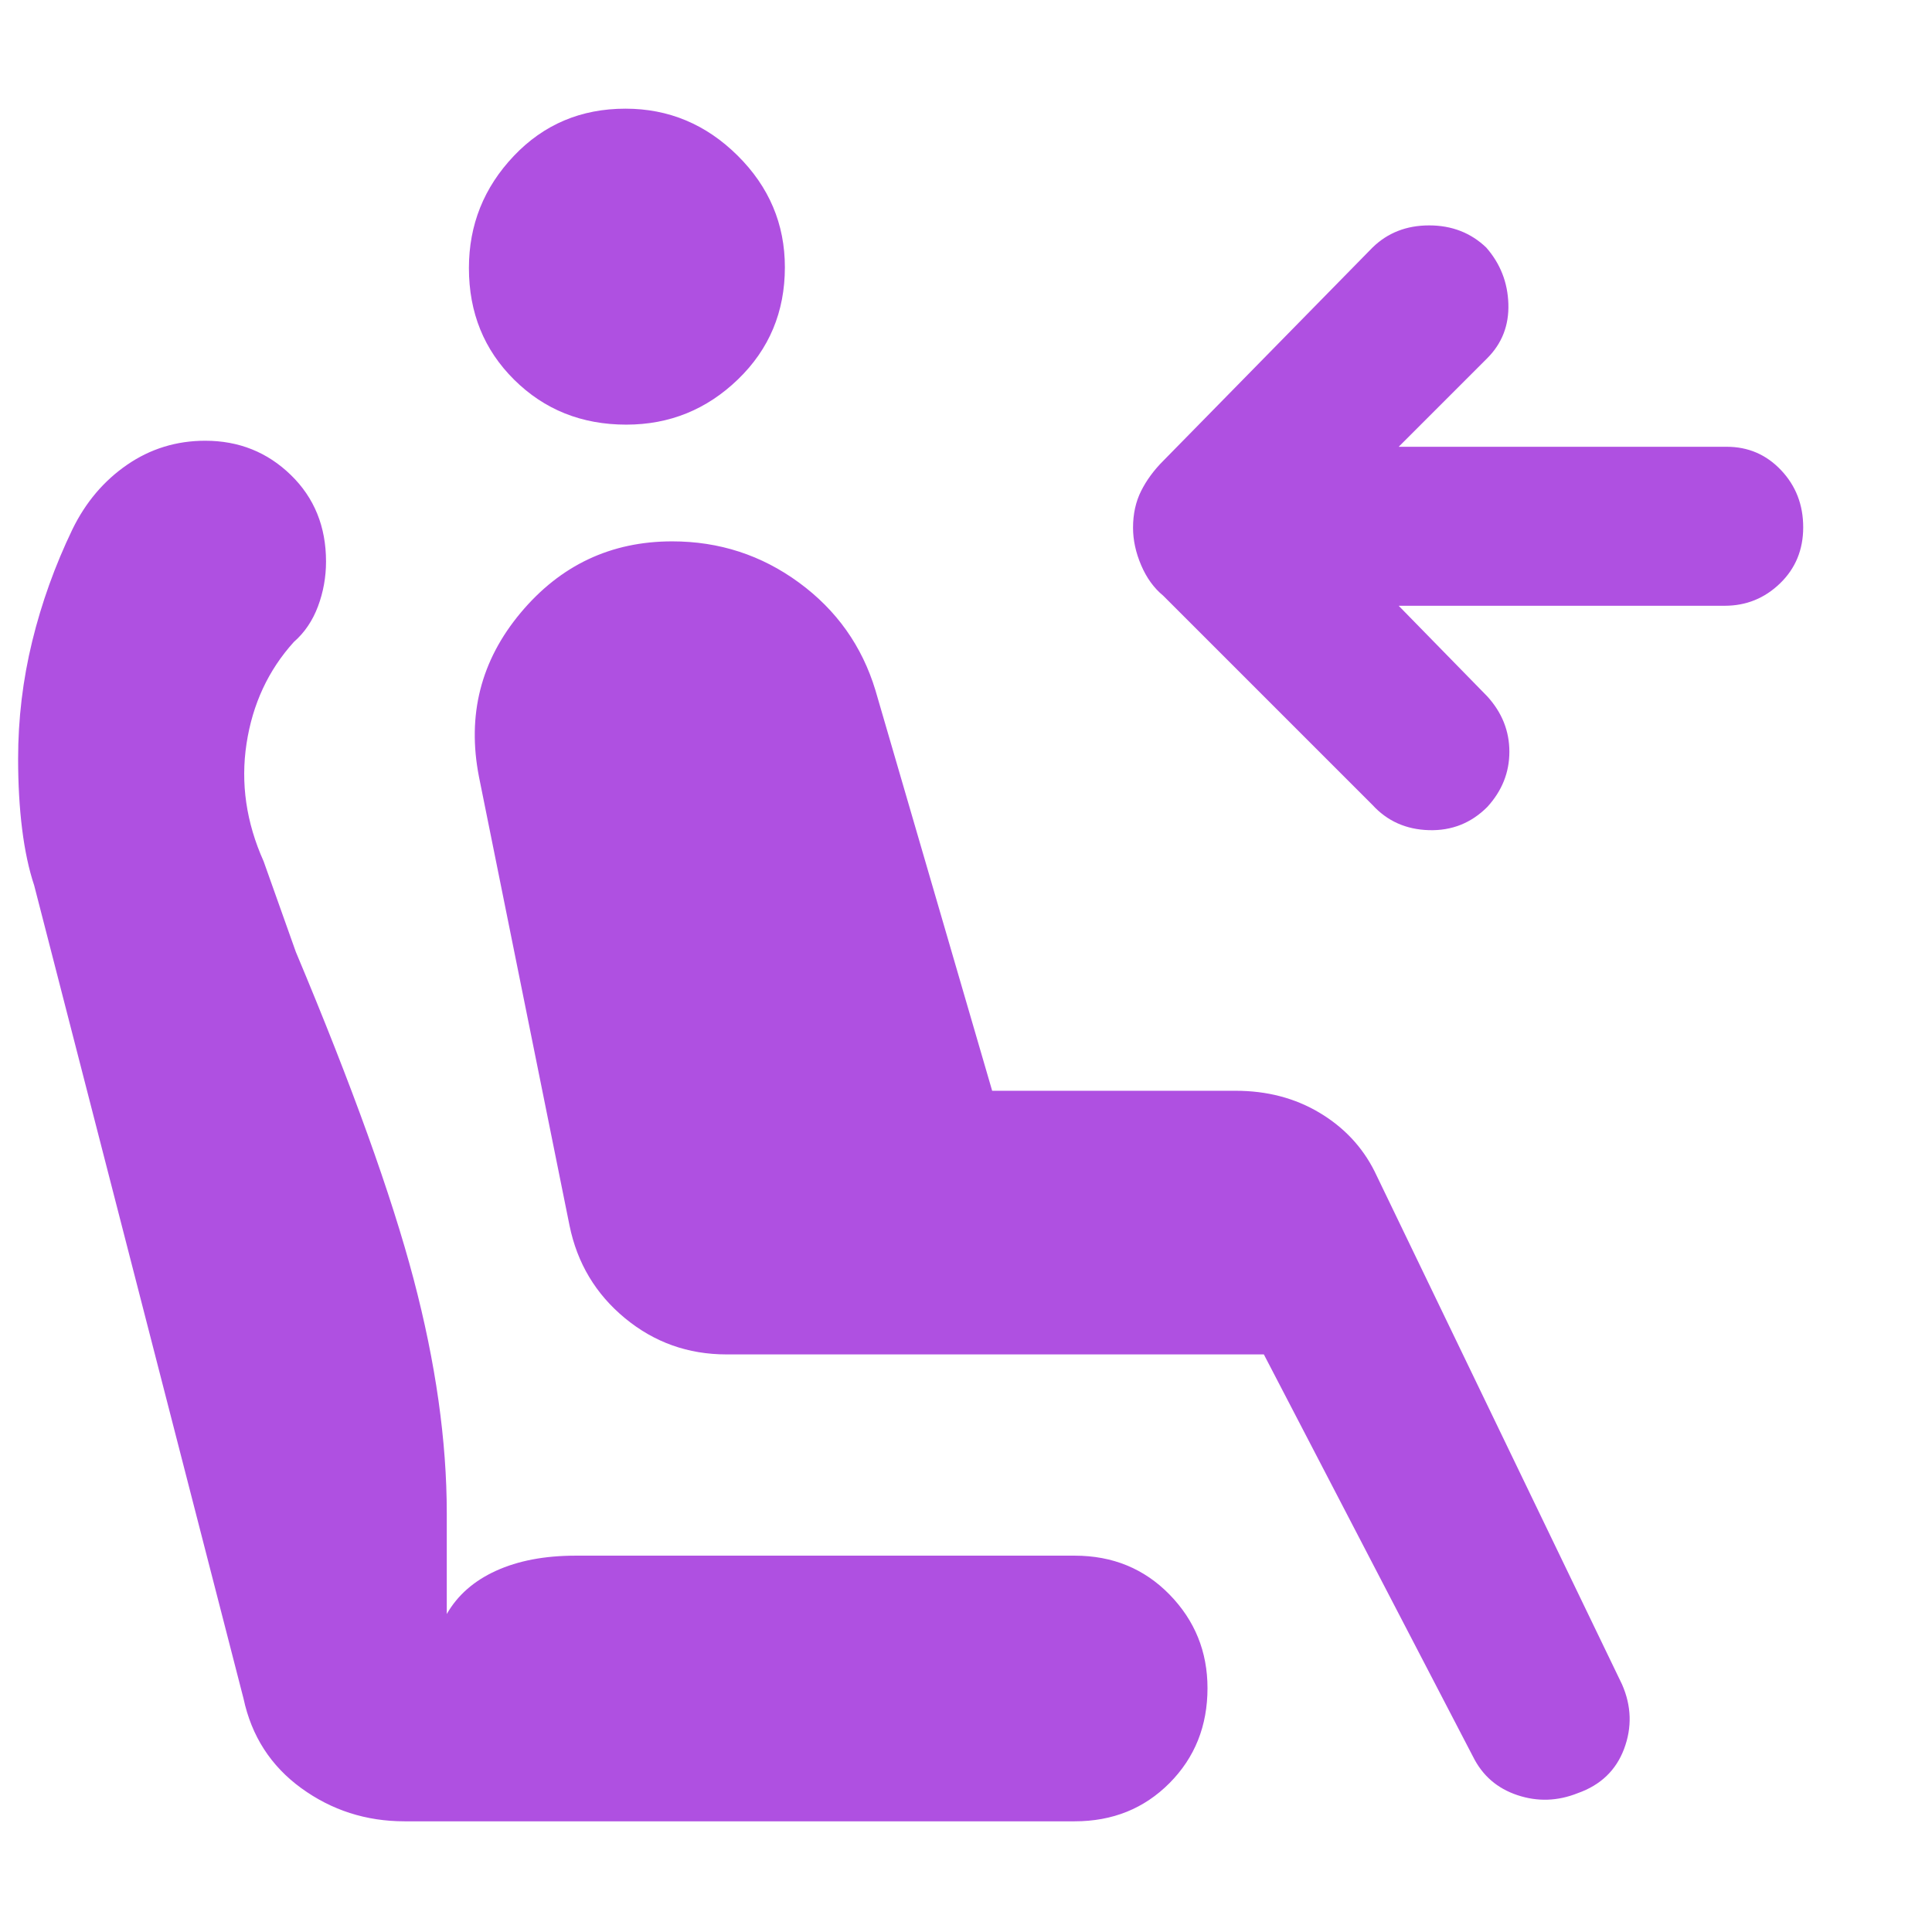 <svg xmlns="http://www.w3.org/2000/svg" height="48" viewBox="0 -960 960 960" width="48"><path fill="rgb(175, 80, 225)" d="M563-697.78q0-10.22 4-18.22 4-8 11-15l104-106q11.27-11 28.14-11 16.86 0 28.36 11 10.5 12 11 28T739-782l-44 44h163q16 0 27 11.62 11 11.63 11 28.38t-11.5 27.87Q873-659 857-659H695l44 45q11 12.07 11 27.53Q750-571 739-559q-12 12-29 11.5T682-560L578-664q-6.91-5.67-10.95-15.11-4.05-9.45-4.05-18.67ZM311.2-749q-33.2 0-55.7-22.3-22.5-22.29-22.5-55.5 0-32.2 22.3-55.7 22.29-23.5 55.5-23.5 32.2 0 55.7 23.3 23.5 23.29 23.5 55.5 0 33.2-23.3 55.7-23.29 22.5-55.5 22.5ZM784-69q-15 6-30 1t-22-19L628-287H361q-28.66 0-50.46-18-21.81-18-27.54-46l-45-223q-9-46 20.7-81.5T334-691q35.07 0 63.03 20.5Q425-650 435-617l58 199h121q23.34 0 41.59 10.87Q673.83-396.25 683-378l123 255q7 16 1 32t-23 22ZM201-55q-28.65 0-51.33-16.5Q127-88 121-116L17-520q-4-12-6-28t-2-35q0-29.67 7-58.33Q23-670 36-697q9.84-20.15 27.2-32.08Q80.56-741 101.98-741q25.02 0 42.52 17 17.5 17 17.5 43.02 0 11.57-4 22.28-4 10.7-12 17.7-19 21-23.5 50.5T131-532l16 45q42 100 58.5 162.5T222-208v50q8-14 24.5-21.5T286-187h248q28.25 0 47.13 19.32Q600-148.35 600-121.18 600-93 581.13-74 562.25-55 534-55H201Z"/></svg>